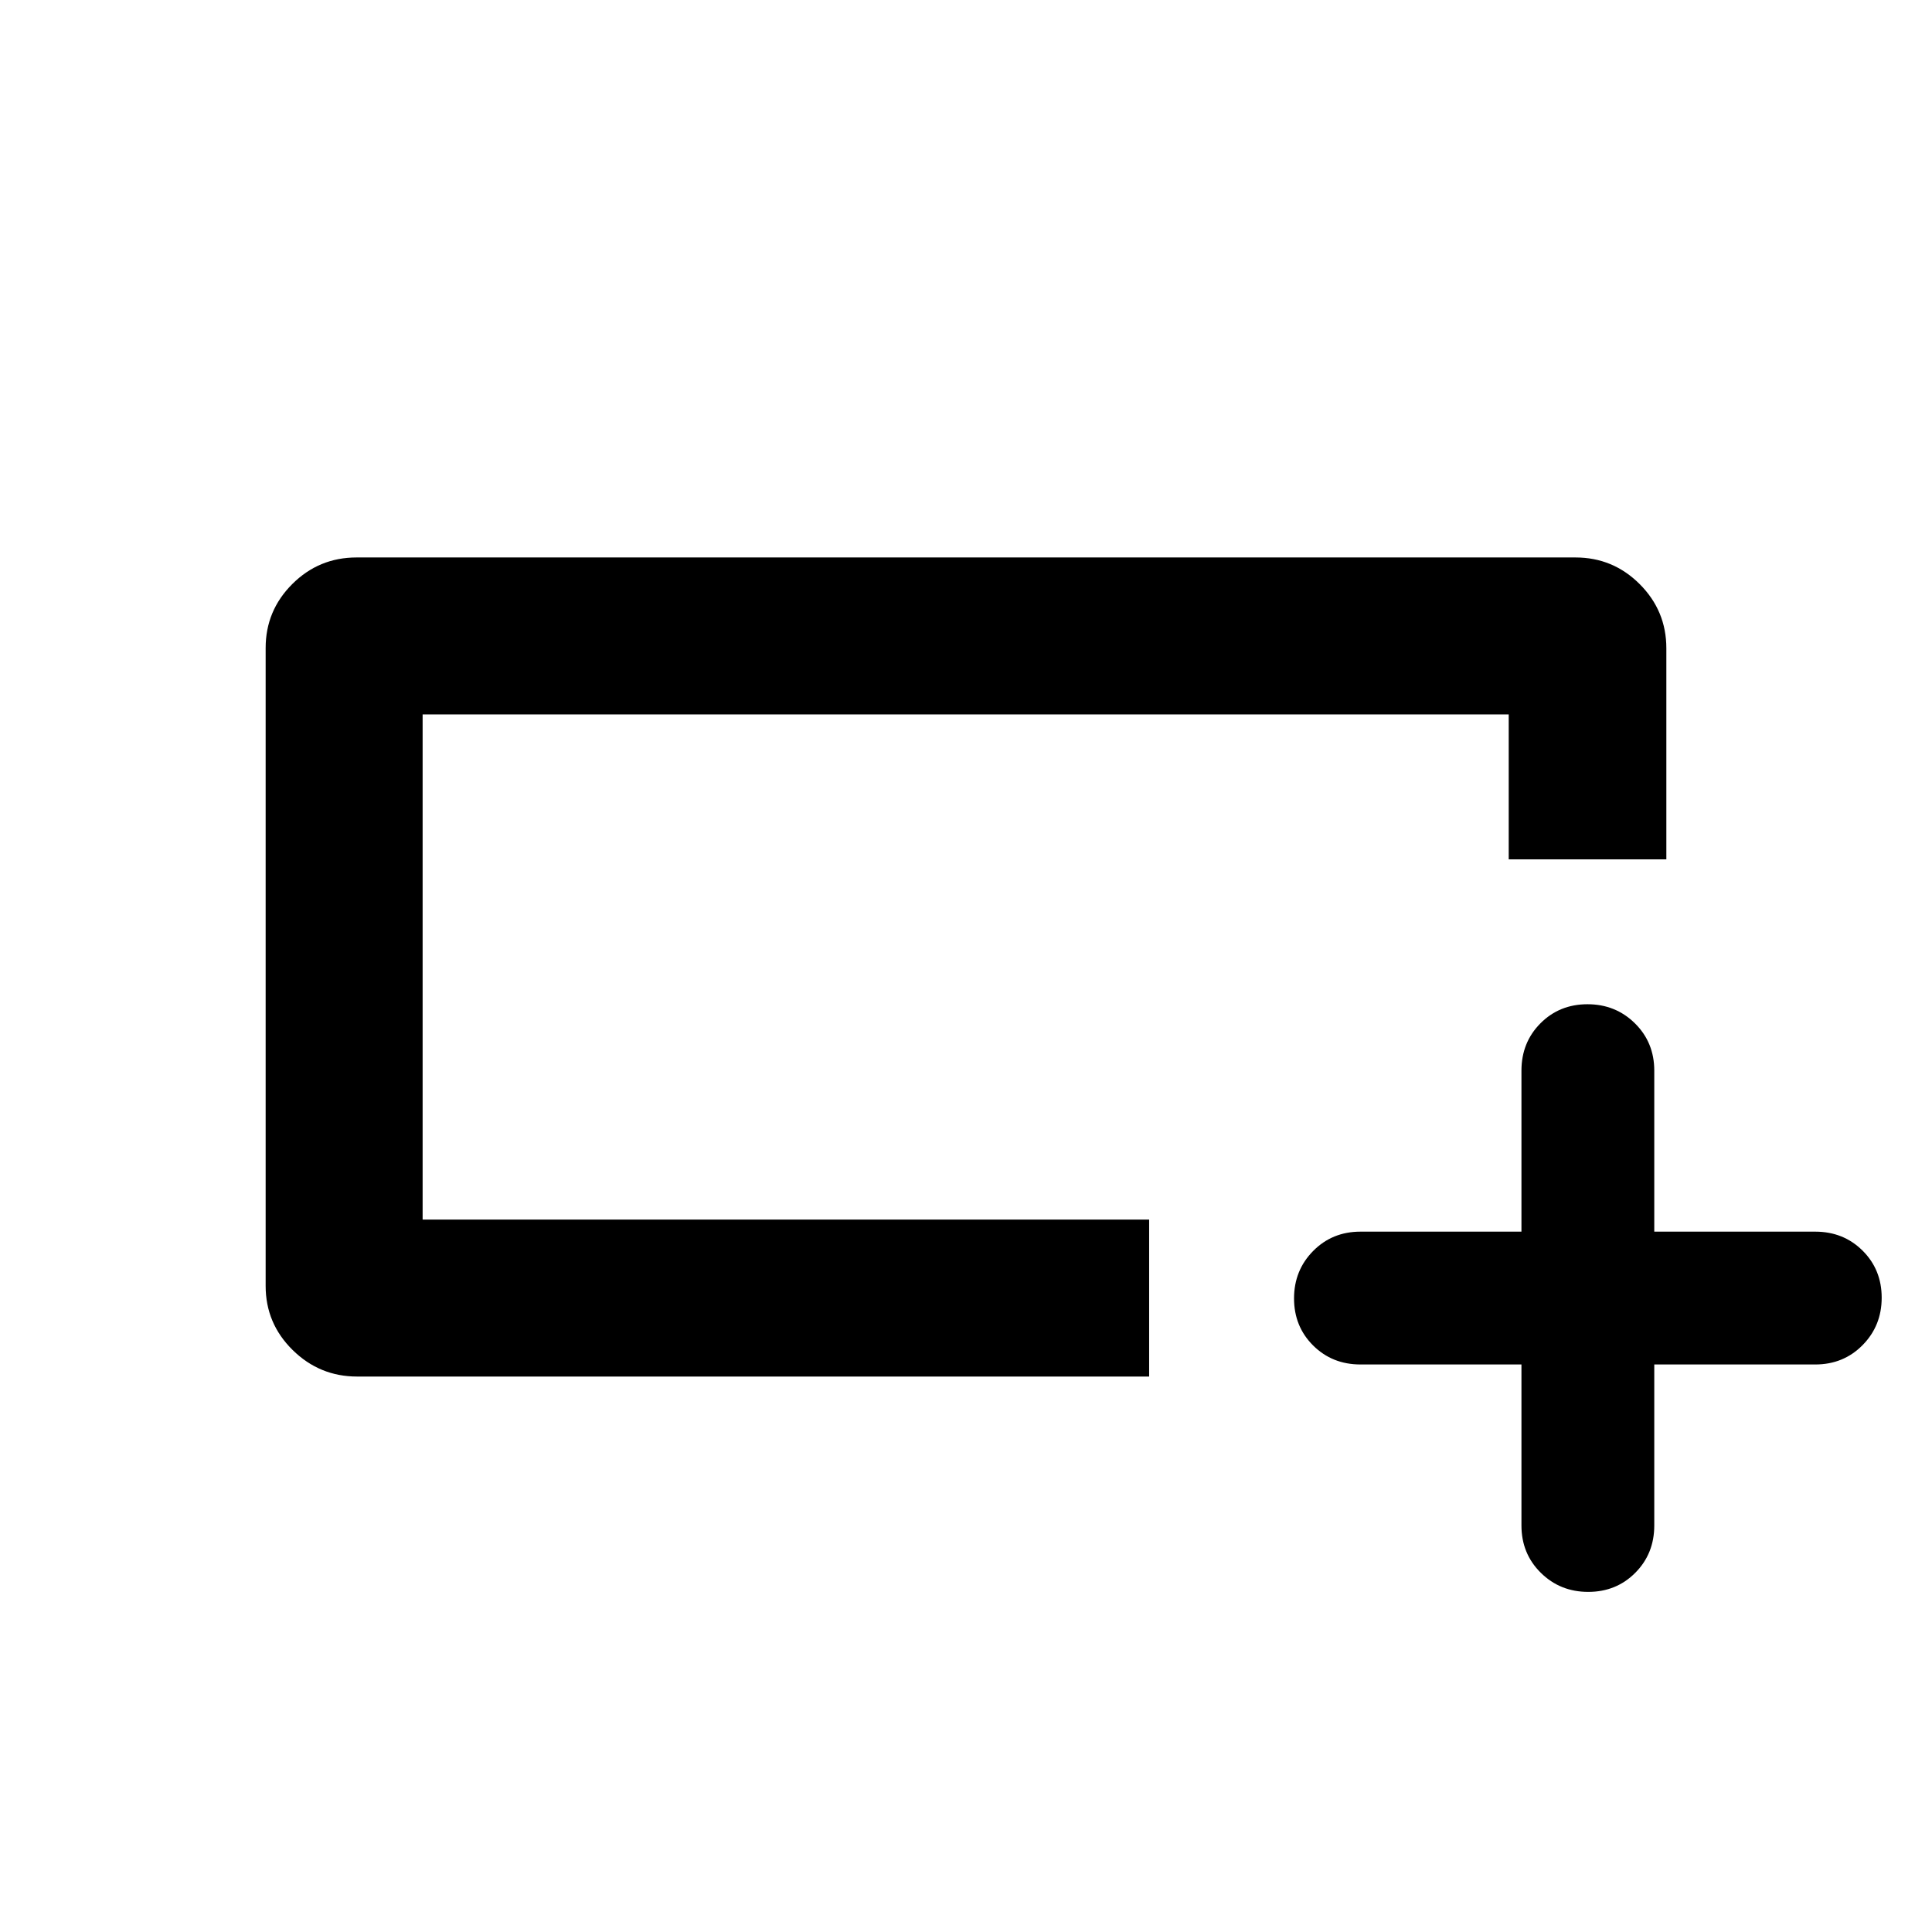 <svg xmlns="http://www.w3.org/2000/svg" height="20" viewBox="0 -960 960 960" width="20"><path d="M571-276.001H177.443q-18.653 0-32.047-13.201-13.395-13.2-13.395-31.8v-317.004q0-18.6 13.245-31.796 13.244-13.197 31.909-13.197h605.69q18.665 0 31.909 13.245 13.245 13.244 13.245 31.909V-533h-78.325v-72H210v251h361V-276.001ZM210-354v-251 251Zm546 71.999h-80.001q-14.024 0-23.512-9.436Q643-300.873 643-314.821q0-13.949 9.487-23.564Q661.975-348 675.999-348H756v-80.001q0-14.024 9.436-23.512Q774.871-461 788.82-461q13.948 0 23.563 9.487 9.616 9.488 9.616 23.512V-348h80q14.025 0 23.512 9.436 9.488 9.435 9.488 23.384 0 13.948-9.488 23.563-9.487 9.616-23.512 9.616h-80v80q0 14.025-9.436 23.512-9.436 9.488-23.384 9.488-13.949 0-23.564-9.488Q756-187.976 756-202.001v-80Z"/></svg>